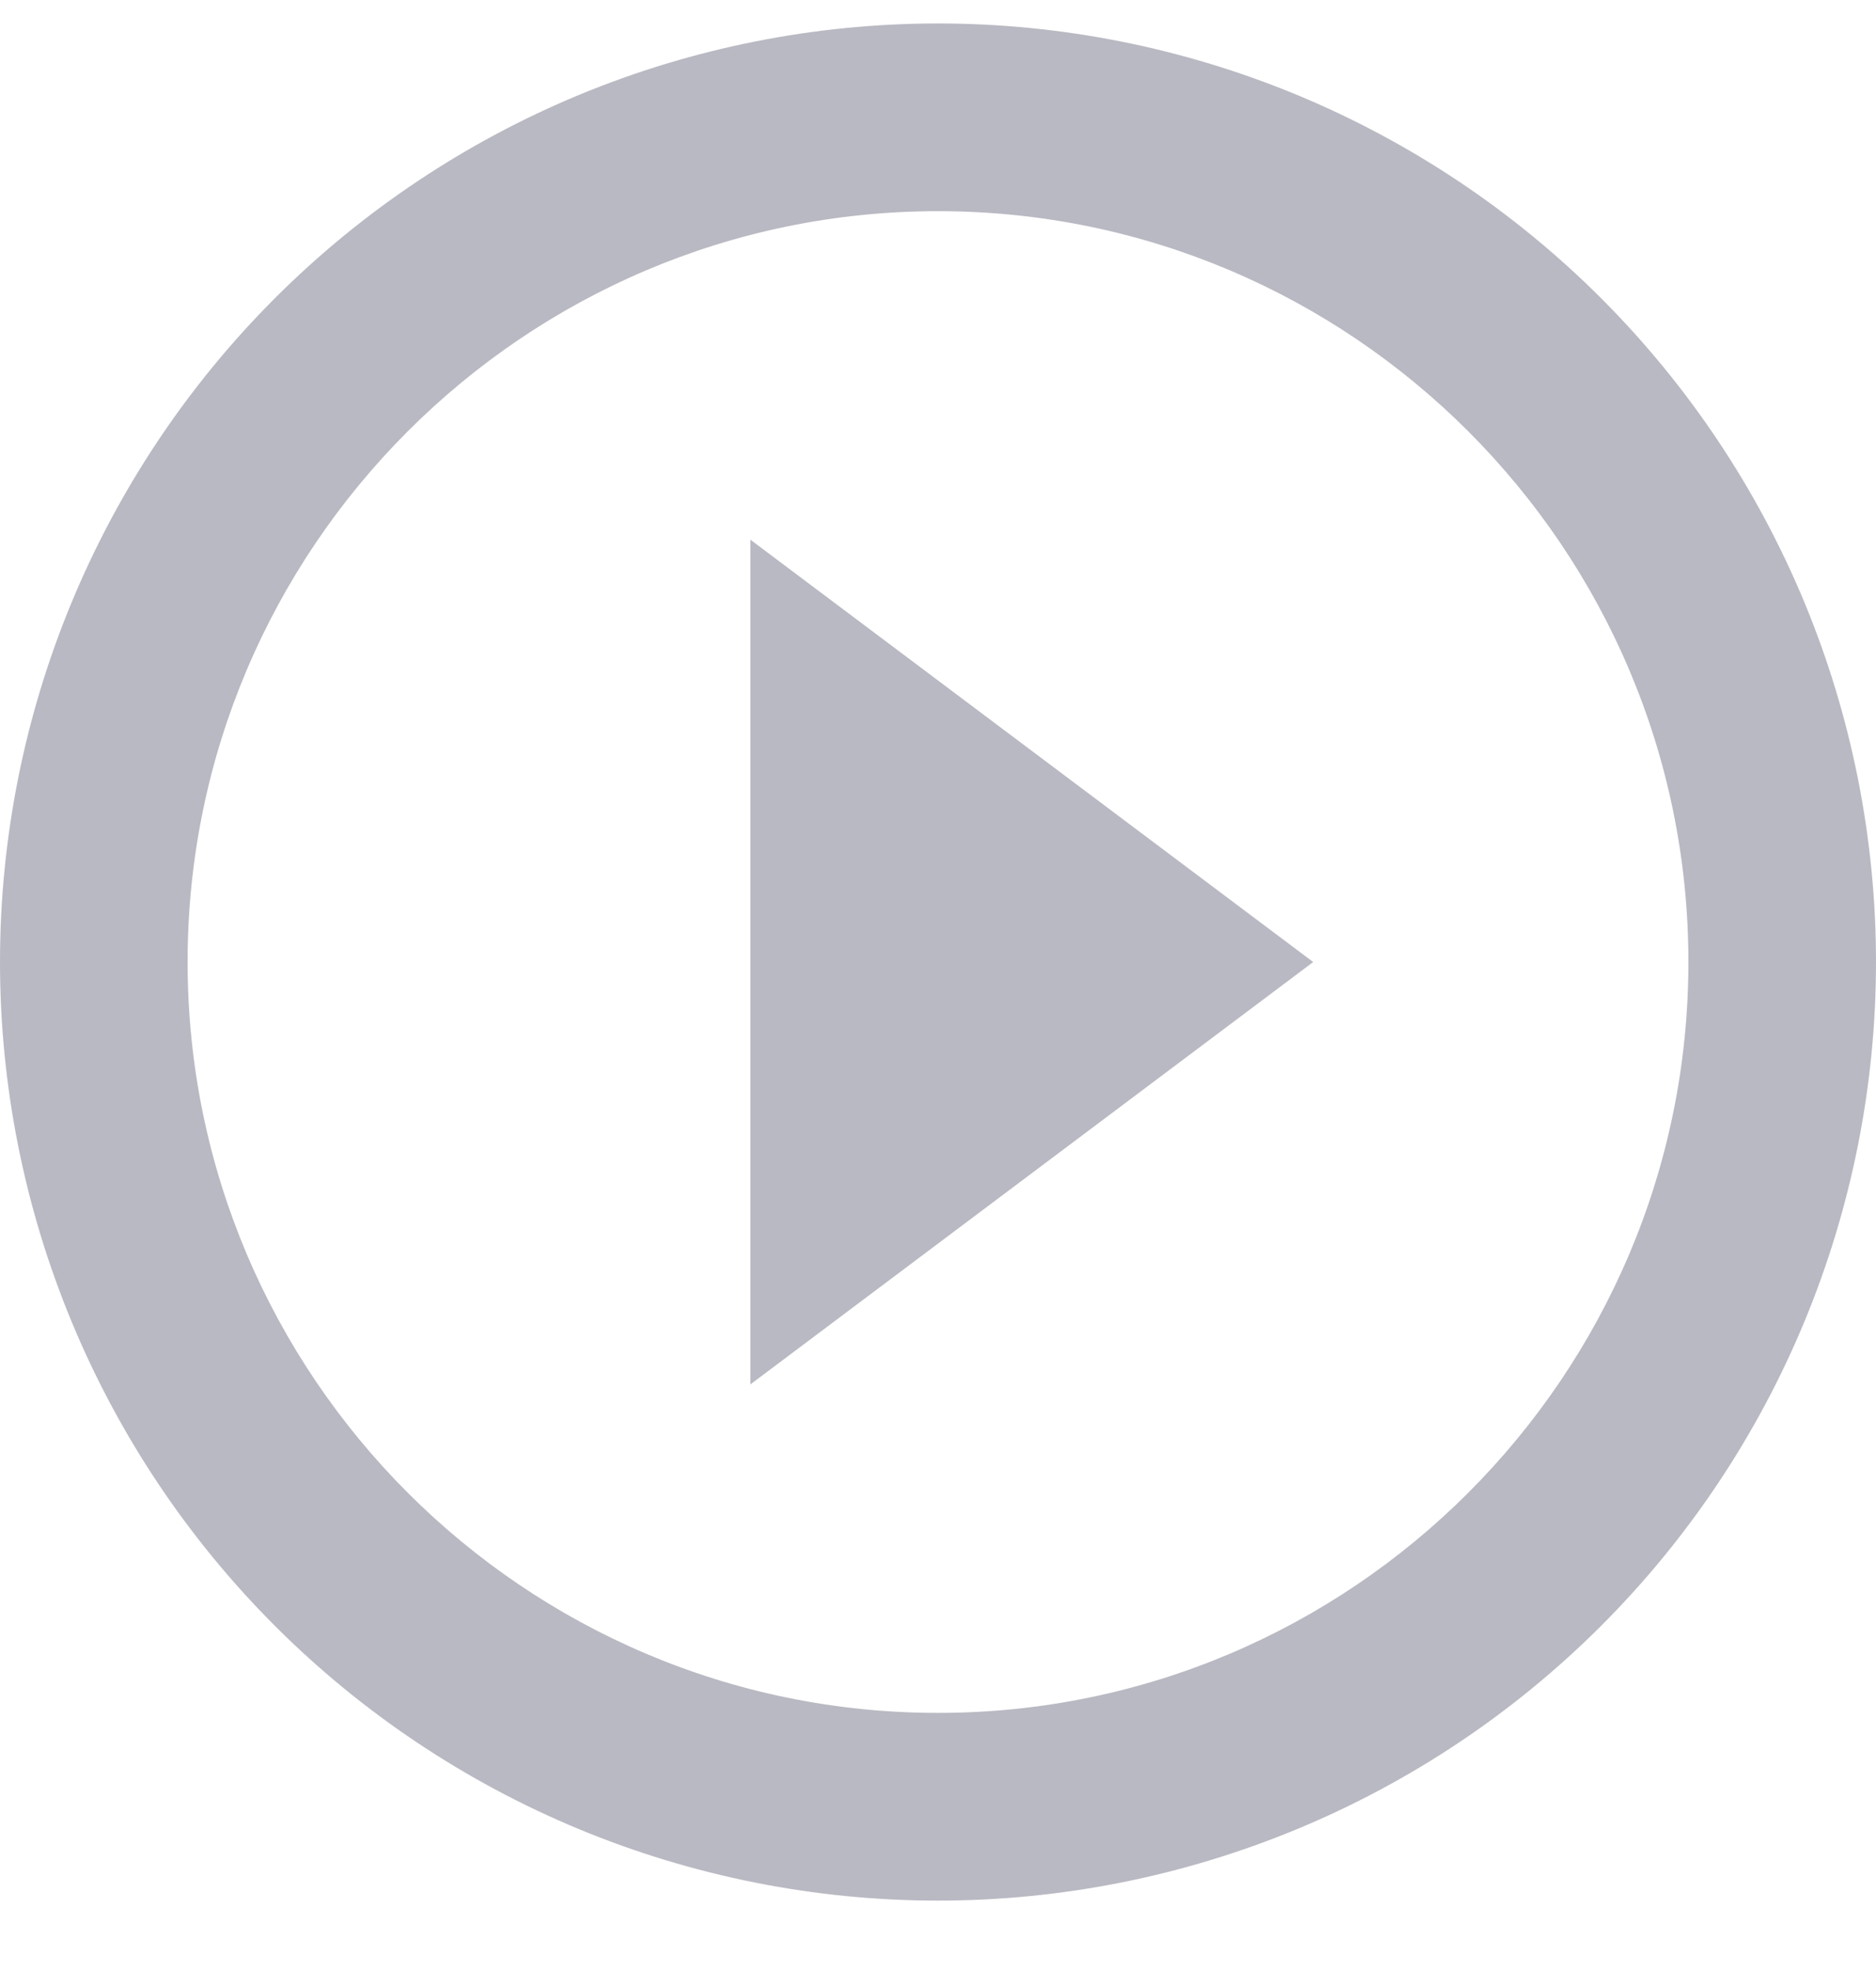 <svg width="20" height="21" viewBox="0 0 20 21" fill="none" xmlns="http://www.w3.org/2000/svg">
<path d="M10 18.25C5.59 18.25 2 14.66 2 10.25C2 5.84 5.59 2.25 10 2.25C14.41 2.25 18 5.84 18 10.25C18 14.66 14.41 18.25 10 18.25ZM10 0.25C8.687 0.25 7.386 0.509 6.173 1.011C4.96 1.514 3.858 2.25 2.929 3.179C1.054 5.054 0 7.598 0 10.25C0 12.902 1.054 15.446 2.929 17.321C3.858 18.25 4.96 18.986 6.173 19.489C7.386 19.991 8.687 20.25 10 20.25C12.652 20.25 15.196 19.196 17.071 17.321C18.946 15.446 20 12.902 20 10.25C20 8.937 19.741 7.636 19.239 6.423C18.736 5.21 18 4.108 17.071 3.179C16.142 2.25 15.04 1.514 13.827 1.011C12.614 0.509 11.313 0.25 10 0.25ZM8 14.75L14 10.25L8 5.75V14.75Z" fill="#B9B9C3" />
</svg>
